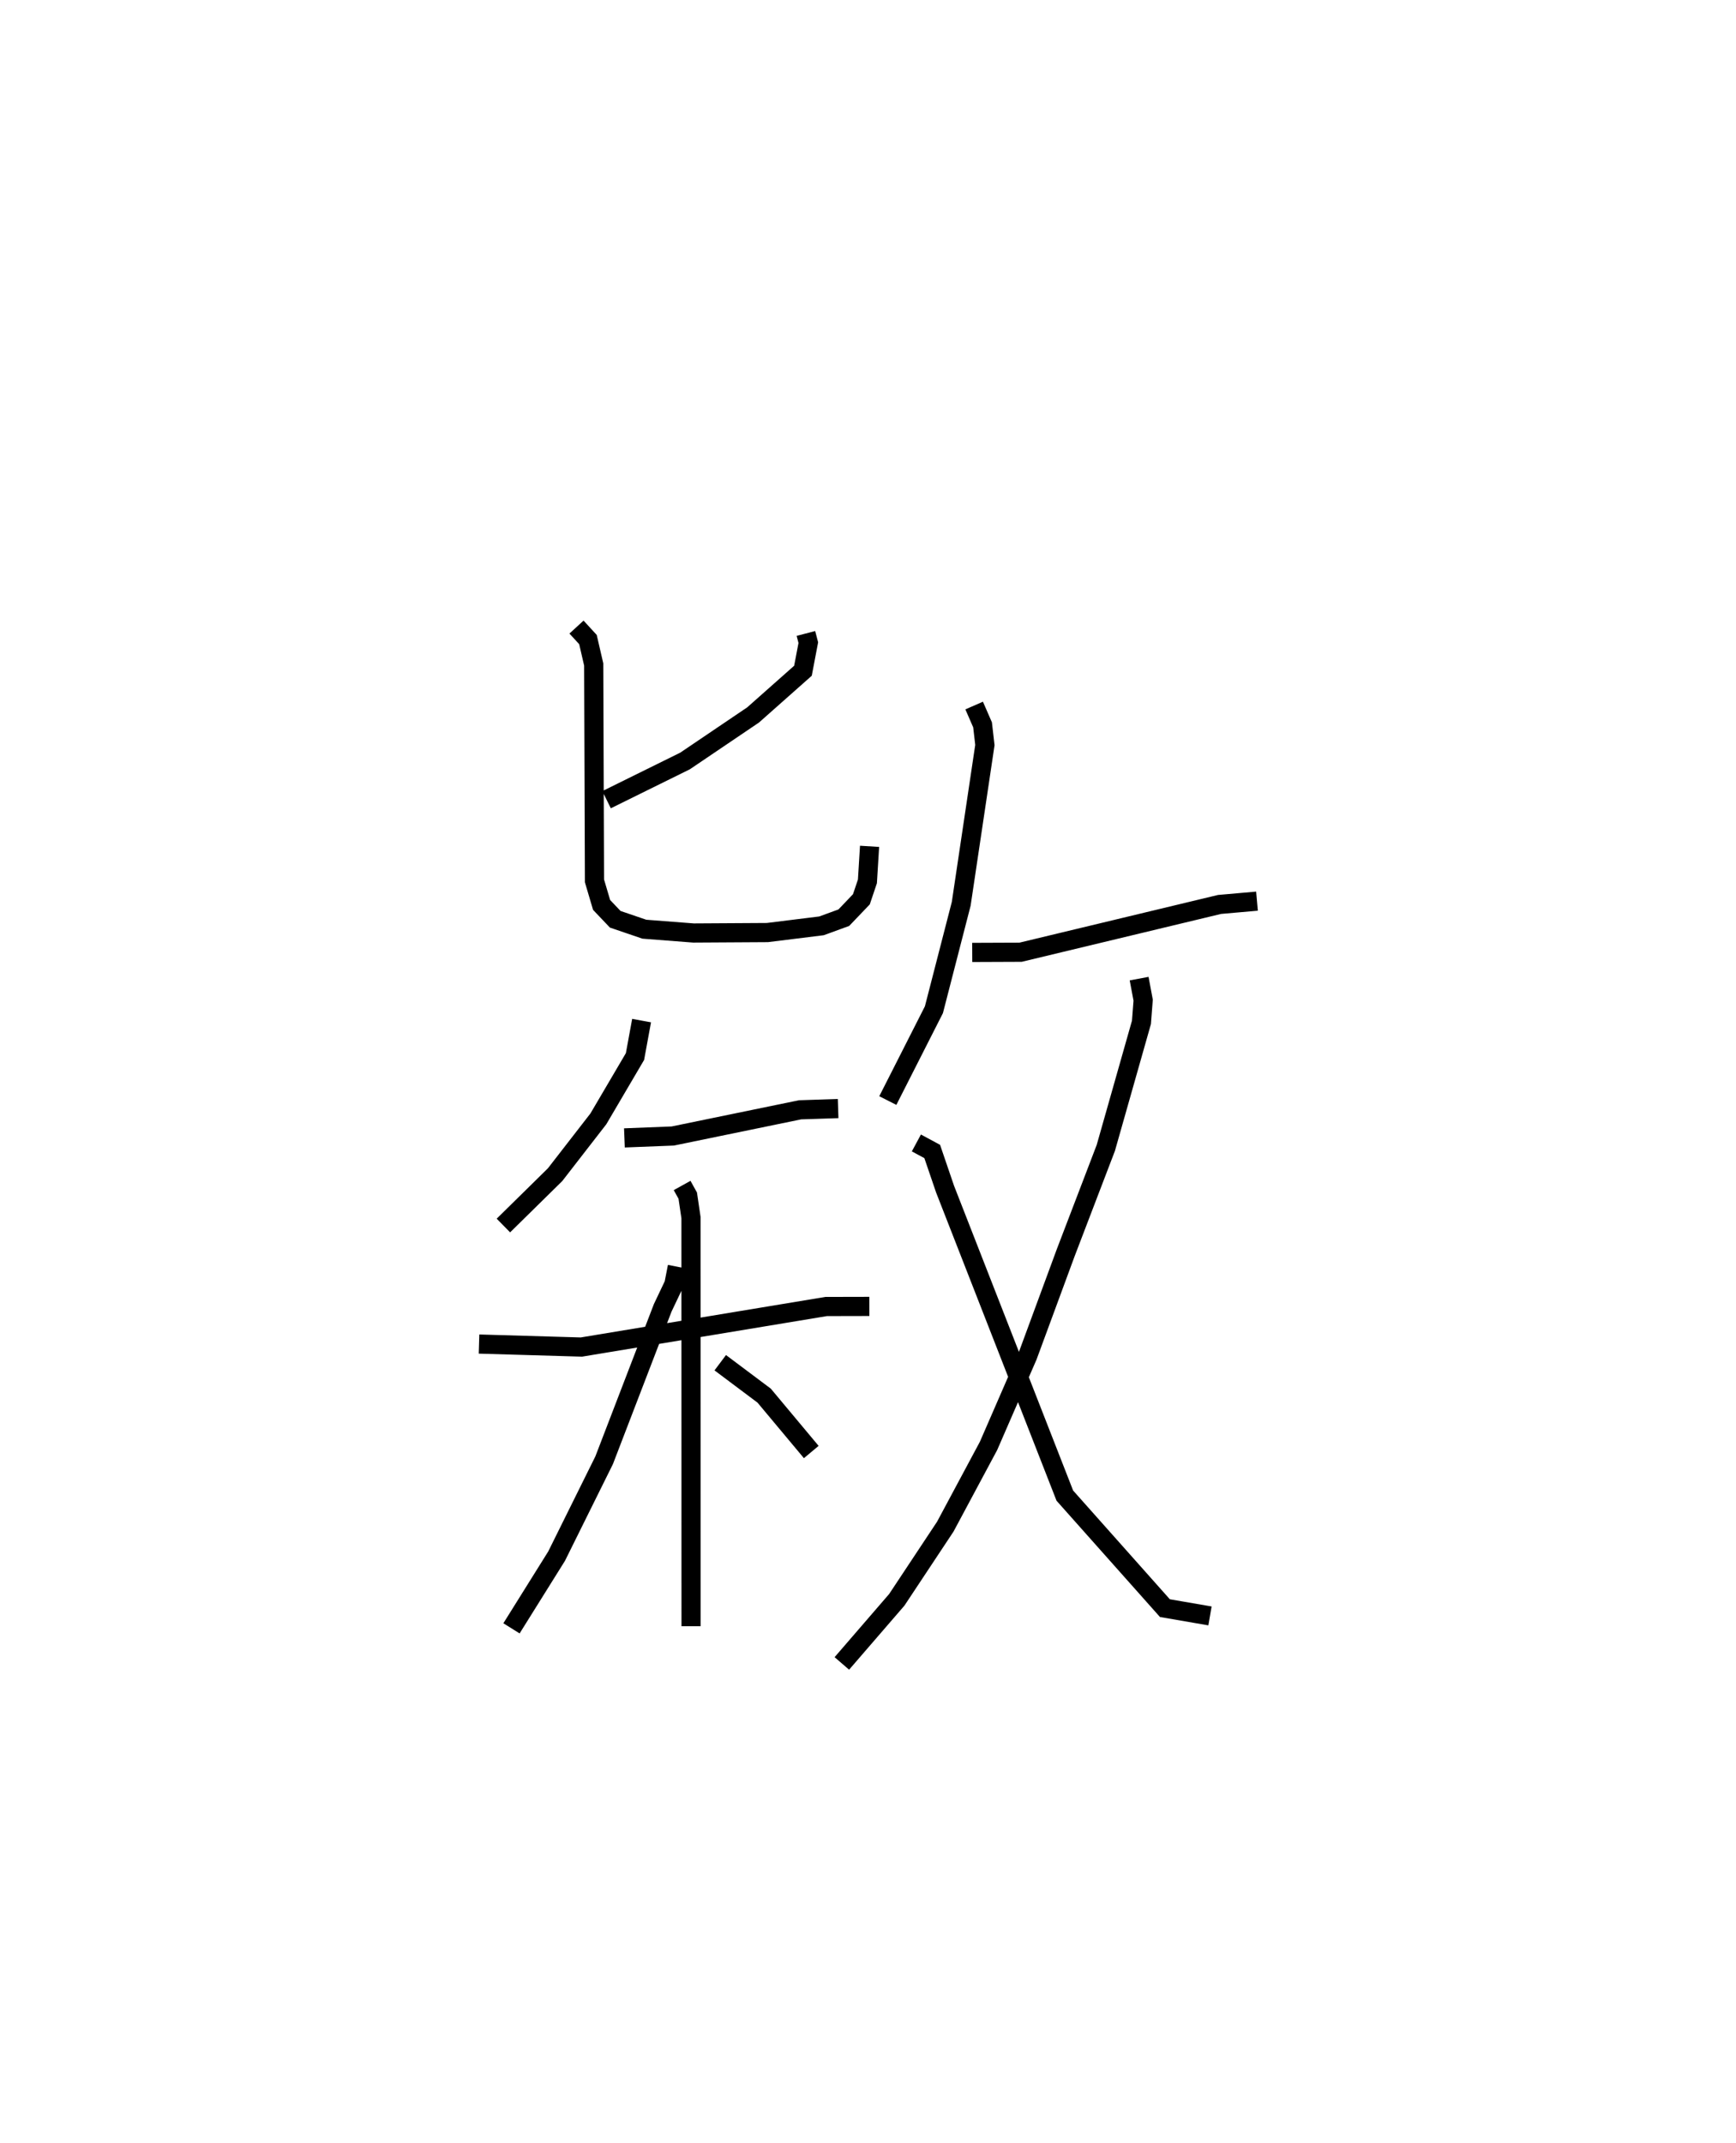 <?xml version="1.0" encoding="utf-8" ?>
<svg baseProfile="full" height="111.785" version="1.1" width="90.601" xmlns="http://www.w3.org/2000/svg" xmlns:ev="http://www.w3.org/2001/xml-events" xmlns:xlink="http://www.w3.org/1999/xlink"><defs /><rect fill="white" height="111.785" width="90.601" x="0" y="0" /><path d="M29.959,25 m0.0,0.0 m12.101,8.048 l0.125,0.479 -0.279,1.466 l-2.602,2.306 -3.553,2.402 l-4.094,2.02 m-1.57,-9.006 l0.598,0.651 0.3,1.3 l0.04,11.289 0.371,1.255 l0.712,0.749 1.52,0.518 l2.566,0.198 3.855,-0.023 l2.823,-0.35 1.165,-0.425 l0.918,-0.96 0.315,-0.935 l0.112,-1.829 m-11.898,9.092 l-0.344,1.875 -1.912,3.252 l-2.259,2.912 -2.697,2.652 m6.316,-4.571 l2.524,-0.099 6.643,-1.367 l1.986,-0.065 m-18.741,12.286 l5.342,0.156 12.772,-2.115 l2.257,-0.005 m-9.772,-6.309 l0.294,0.53 0.169,1.148 l0.004,21.315 m-0.717,-18.754 l-0.179,0.916 -0.584,1.228 l-3.057,7.952 -2.48,5.001 l-2.355,3.768 m10.895,-13.858 l2.292,1.718 2.458,2.941 m8.501,-38.944 l0.439,1.007 0.121,1.055 l-1.235,8.281 -1.425,5.526 l-2.406,4.739 m4.405,-7.728 l2.524,-0.01 10.383,-2.493 l1.955,-0.172 m-6.151,4.042 l0.21,1.123 -0.089,1.159 l-1.859,6.548 -2.088,5.455 l-1.993,5.403 -2.041,4.691 l-2.256,4.211 -2.531,3.817 l-2.868,3.32 m3.89,-27.154 l0.826,0.445 0.672,1.967 l6.249,15.987 5.223,5.87 l2.353,0.406 " fill="none" stroke="black" stroke-width="1" /></svg>
